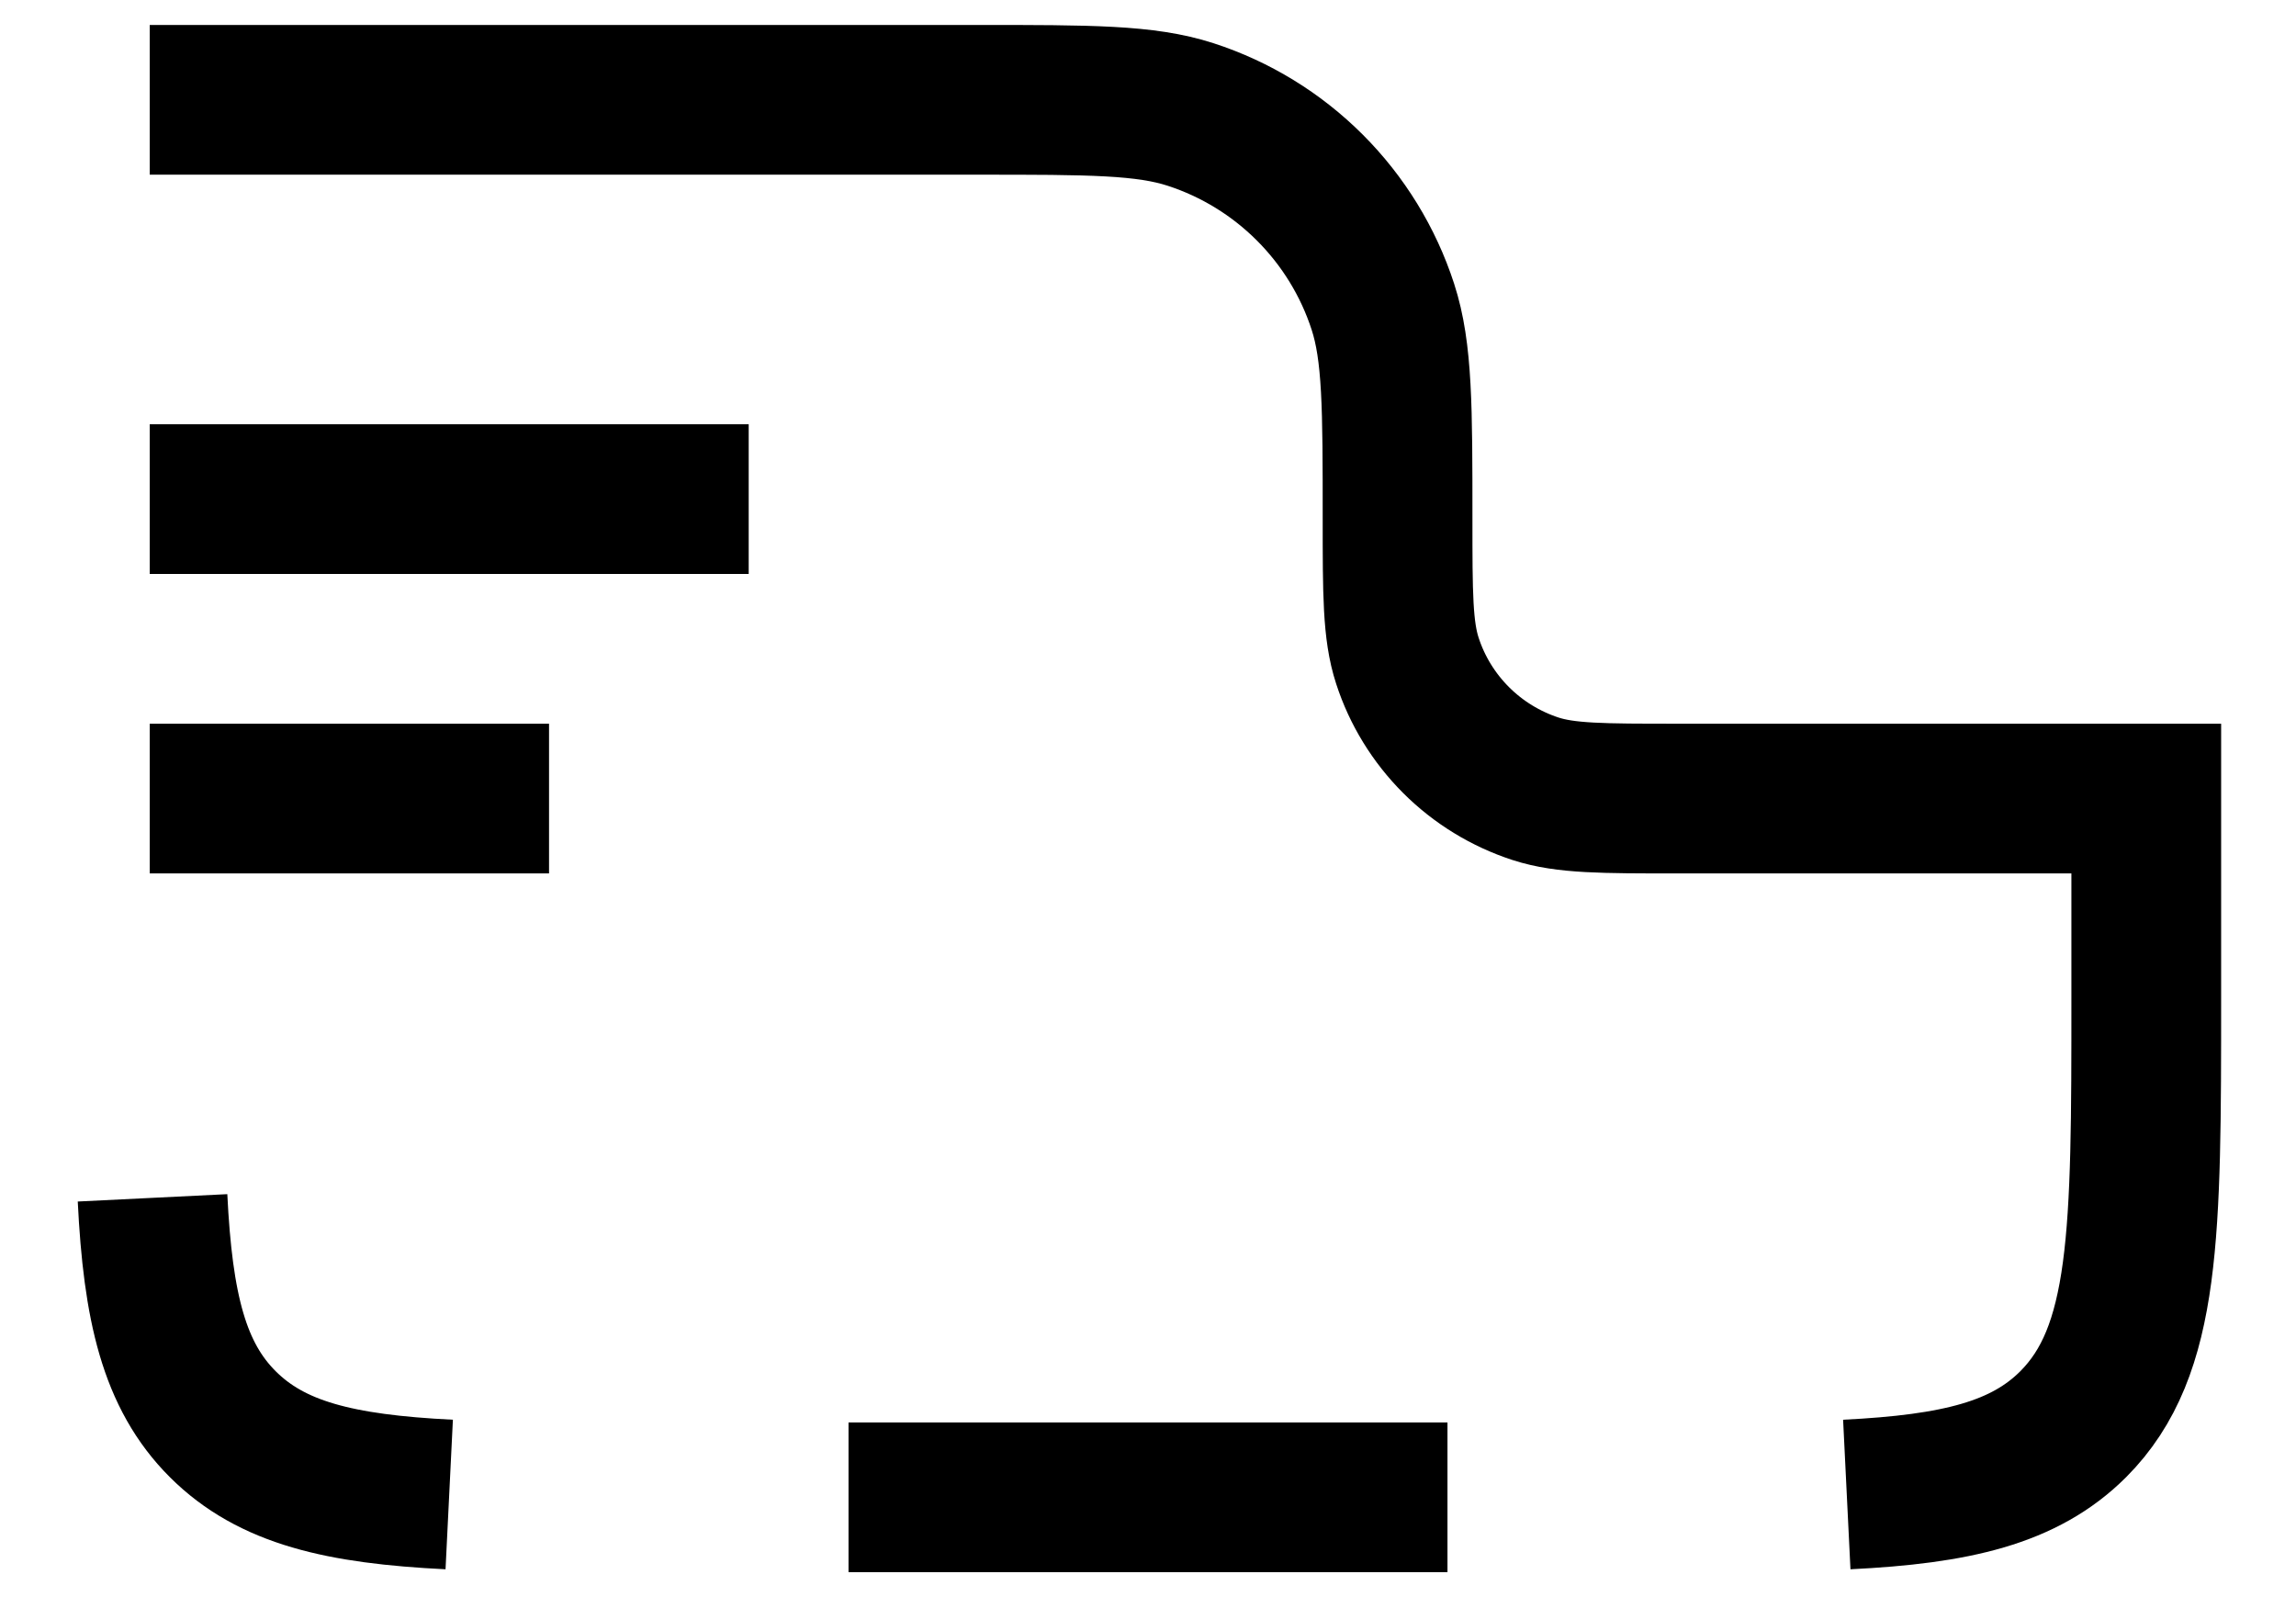 <svg width="23" height="16" viewBox="0 0 23 16" fill="none" xmlns="http://www.w3.org/2000/svg">
<path d="M4.5 14.972C3.403 14.918 2.72 14.755 2.232 14.268C1.744 13.781 1.582 13.097 1.528 12M8.5 15H14.5M18.5 14.972C19.597 14.918 20.28 14.755 20.768 14.268C21.5 13.535 21.5 12.357 21.5 10V8H16.8C16.055 8 15.683 8 15.382 7.902C15.082 7.804 14.809 7.637 14.586 7.414C14.363 7.191 14.195 6.918 14.098 6.618C14 6.317 14 5.945 14 5.2C14 4.083 14 3.525 13.853 3.073C13.707 2.623 13.456 2.214 13.121 1.879C12.786 1.544 12.377 1.293 11.927 1.147C11.475 1 10.917 1 9.8 1H1.5M1.5 5H7.5M1.5 8H5.5" stroke="black" stroke-width="1.5" strokeLinecap="round" strokeLinejoin="round"/>
</svg>
